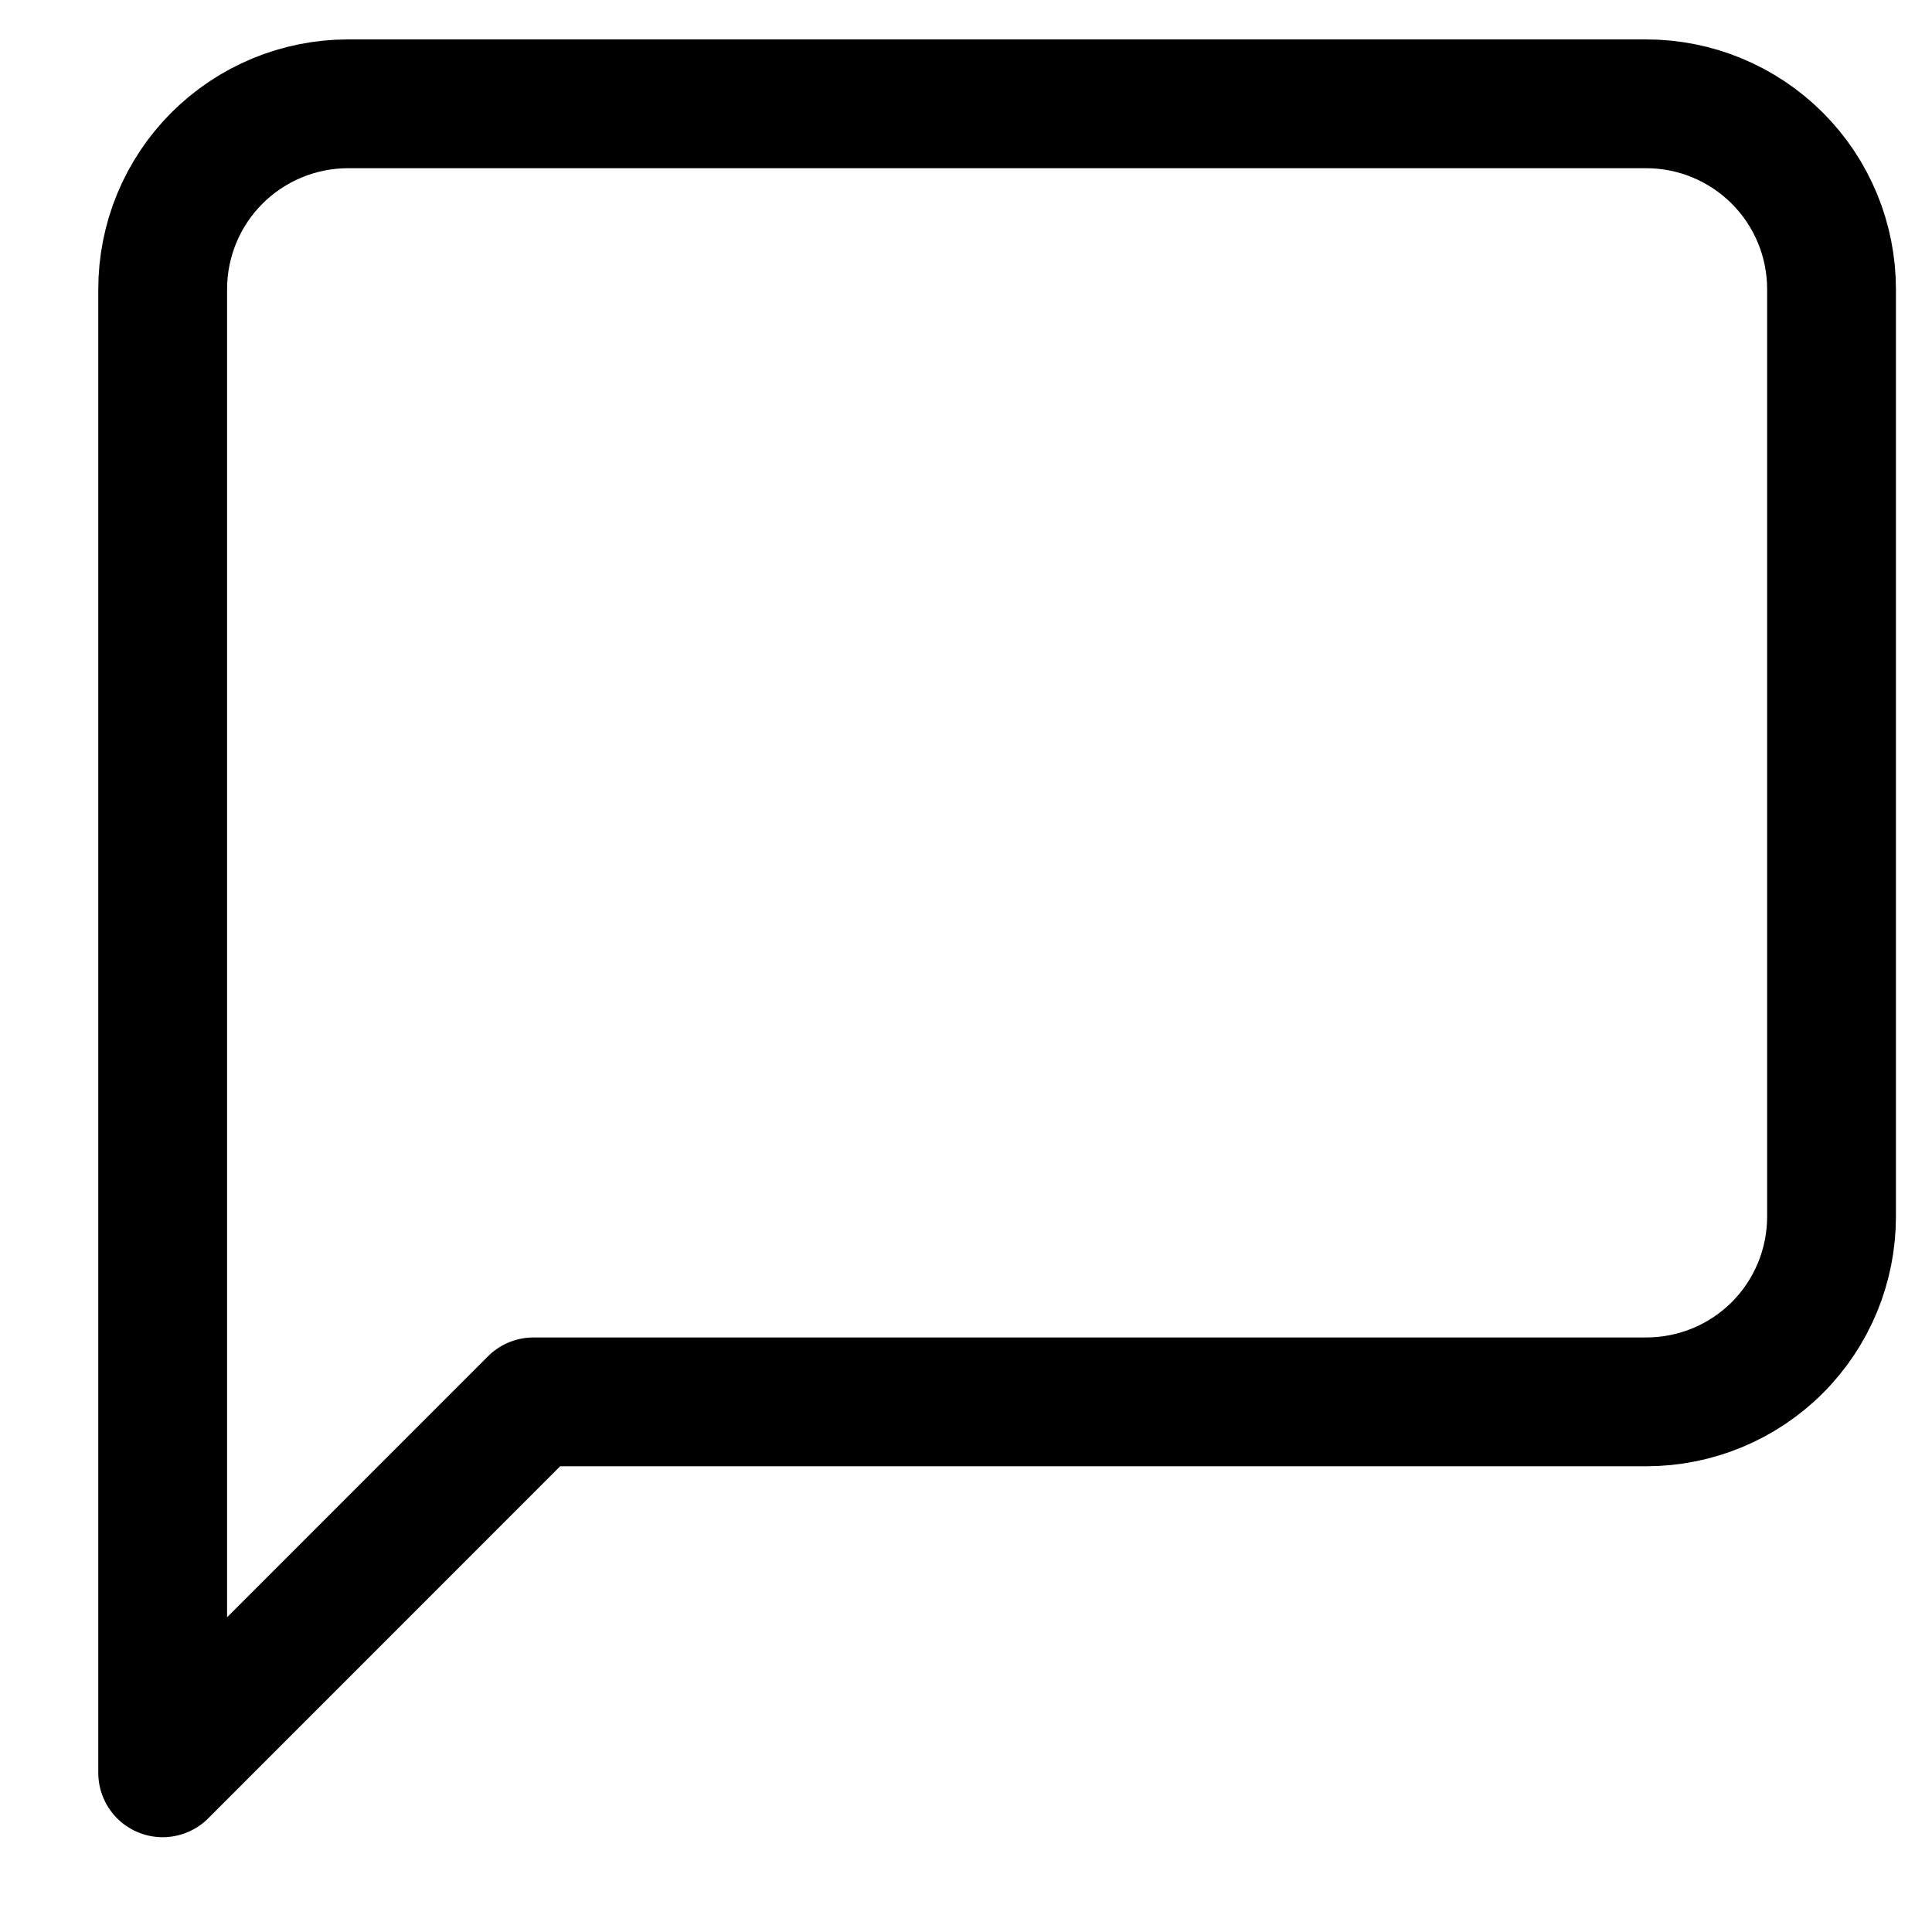 <svg width="15" height="15" viewBox="0 0 15 15" fill="none" xmlns="http://www.w3.org/2000/svg">
<path d="M14.22 9.445C14.22 9.827 14.069 10.193 13.799 10.463C13.529 10.733 13.163 10.884 12.781 10.884H4.142L1.263 13.764V2.246C1.263 1.864 1.414 1.498 1.684 1.228C1.954 0.958 2.321 0.806 2.702 0.806H12.781C13.163 0.806 13.529 0.958 13.799 1.228C14.069 1.498 14.22 1.864 14.22 2.246V9.445Z" stroke="black" stroke-linecap="round" stroke-linejoin="round"/>
</svg>
